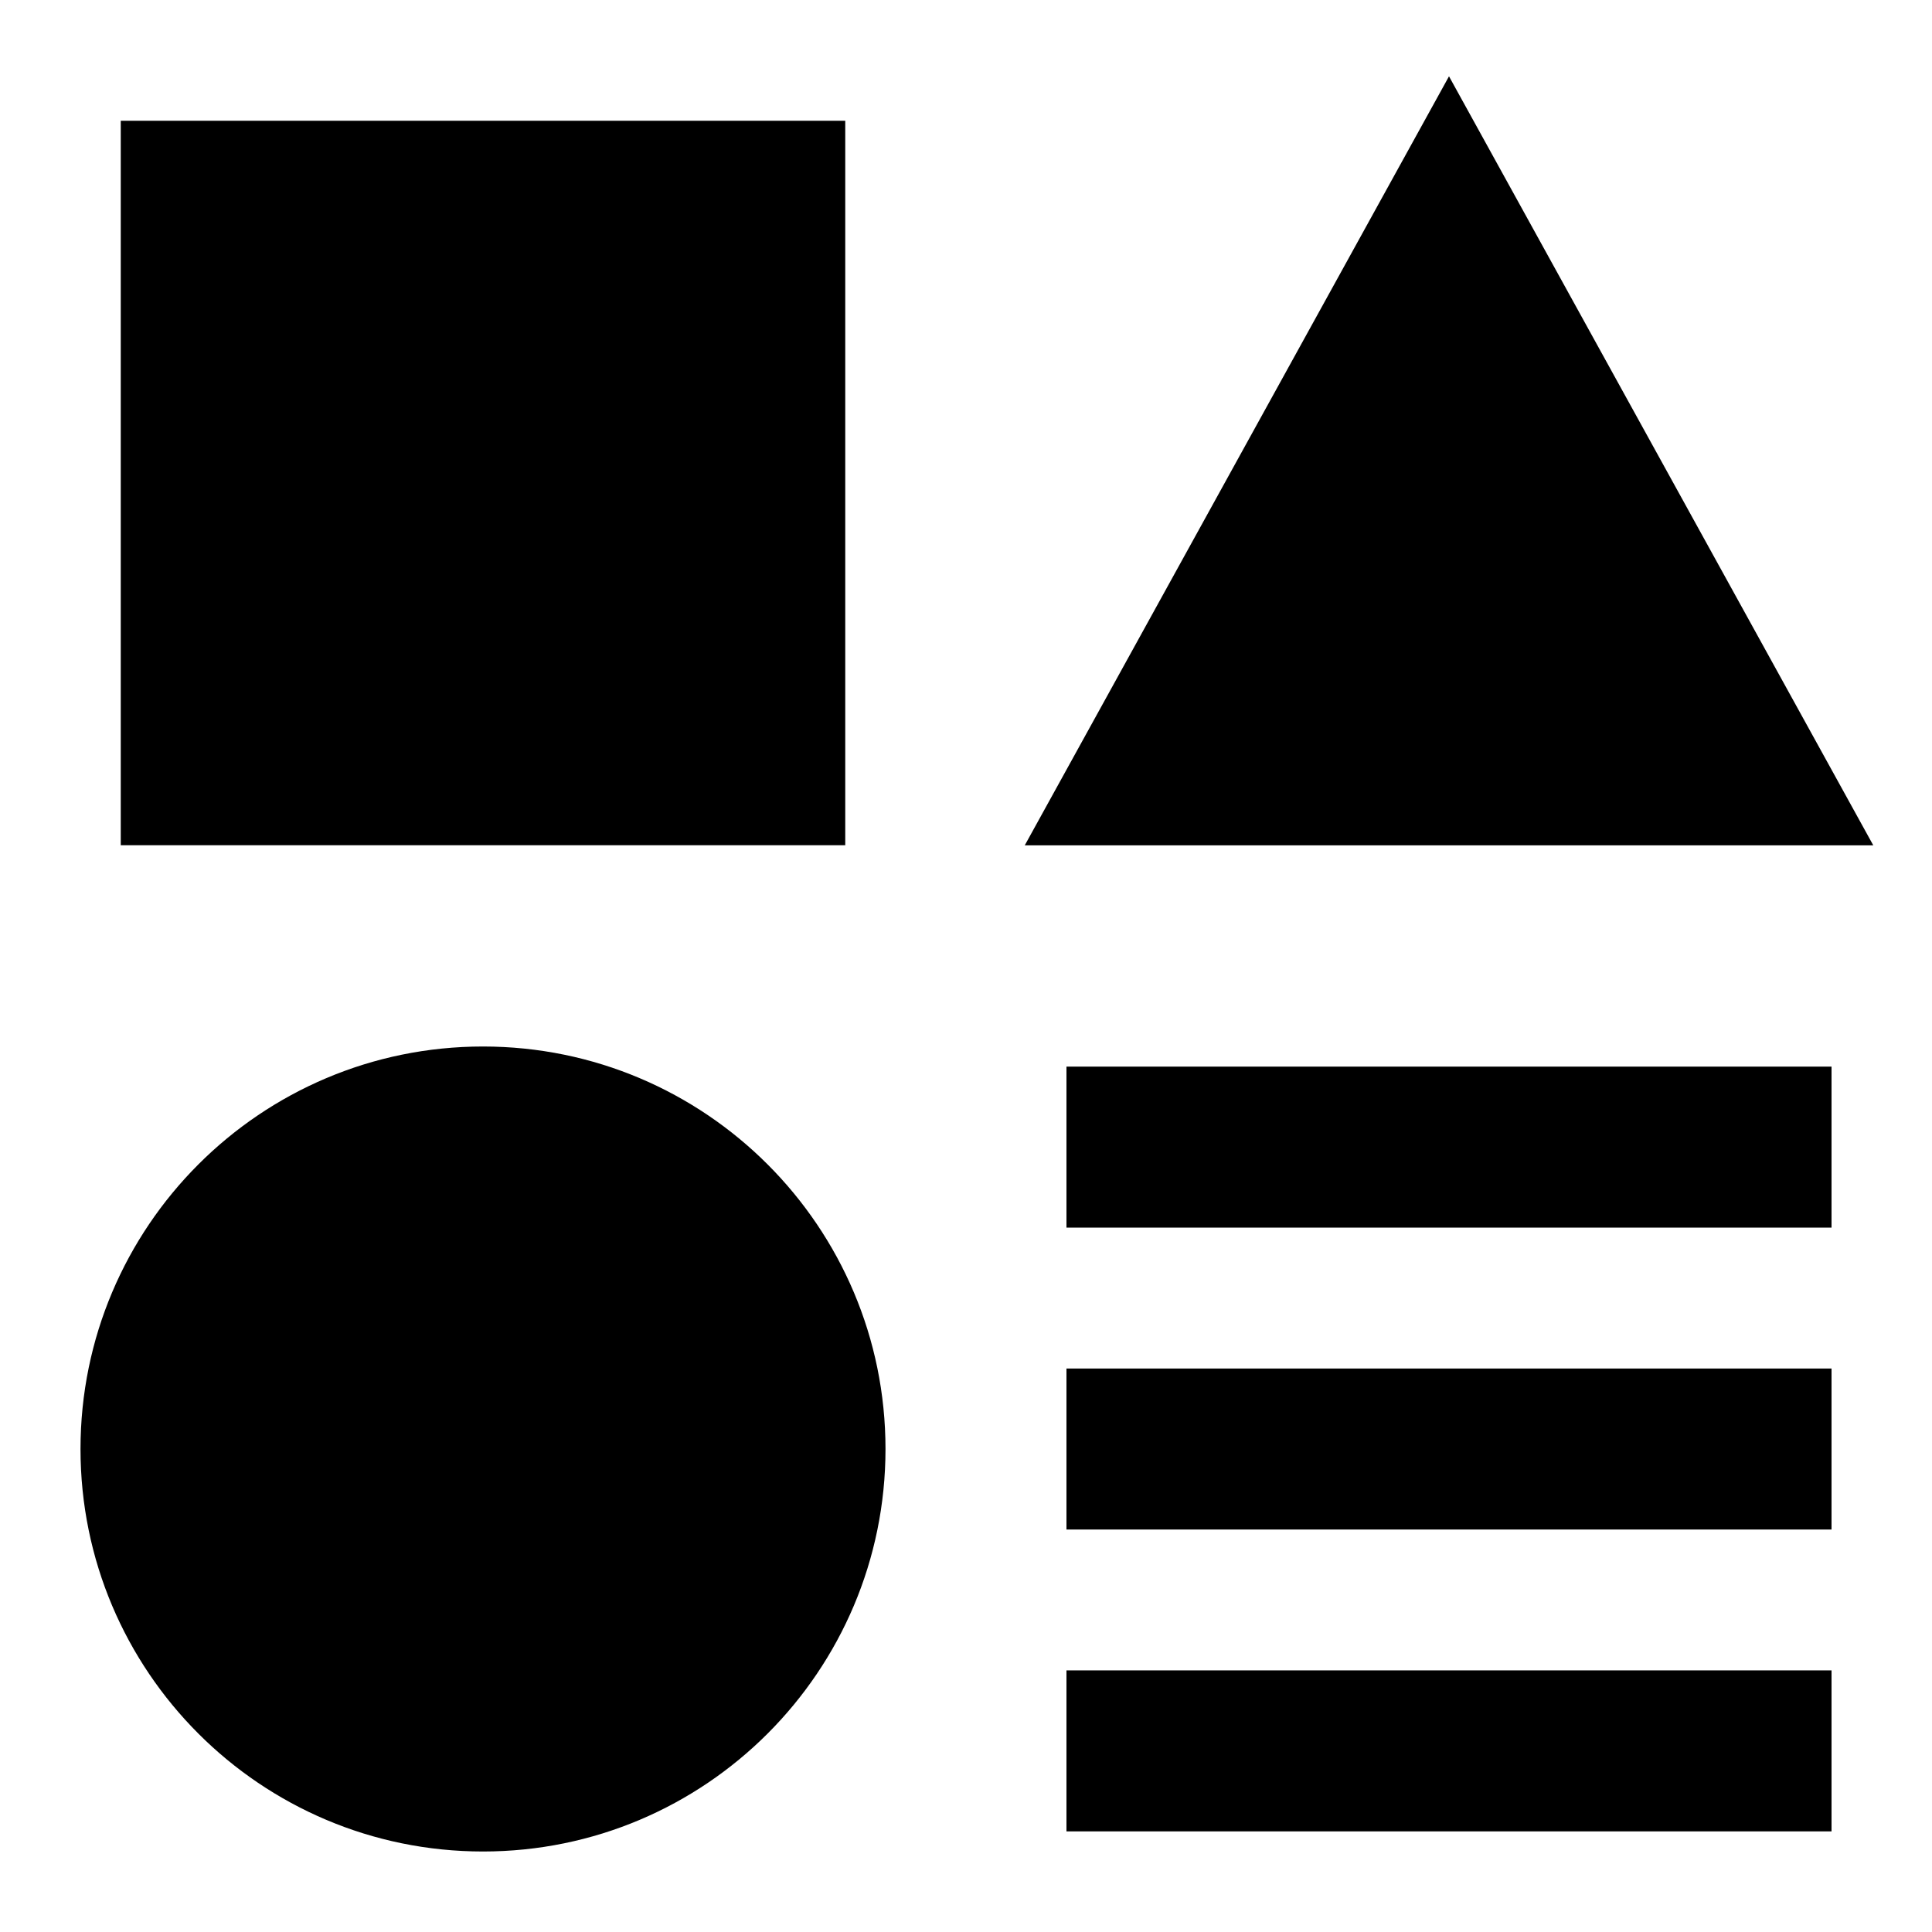 <svg xmlns="http://www.w3.org/2000/svg" fill="none" viewBox="0 0 24 24" id="Page-Setting--Streamline-Sharp">
  <desc>
    Page Setting Streamline Icon: https://streamlinehq.com
  </desc>
  <g id="page-setting--page-setting-square-triangle-circle-line-combination-variation">
    <path id="Union" fill="#000000" fill-rule="evenodd" d="M23.27 10.5 18 0.948l-5.27 9.553h10.541ZM1.5 1.5h9v9H1.5V1.5ZM13.248 15.25h9.504v-2H13.248v2ZM22.752 19H13.248v-2h9.504v2Zm-9.504 3.75h9.504v-2H13.248v2Zm-7.248 -9.75C3.238 13 1 15.239 1 18c0 2.761 2.238 5 5 5 2.761 0 5 -2.239 5 -5 0 -2.761 -2.239 -5 -5 -5Z" clip-rule="evenodd" stroke-width="1"></path>
  </g>
</svg>